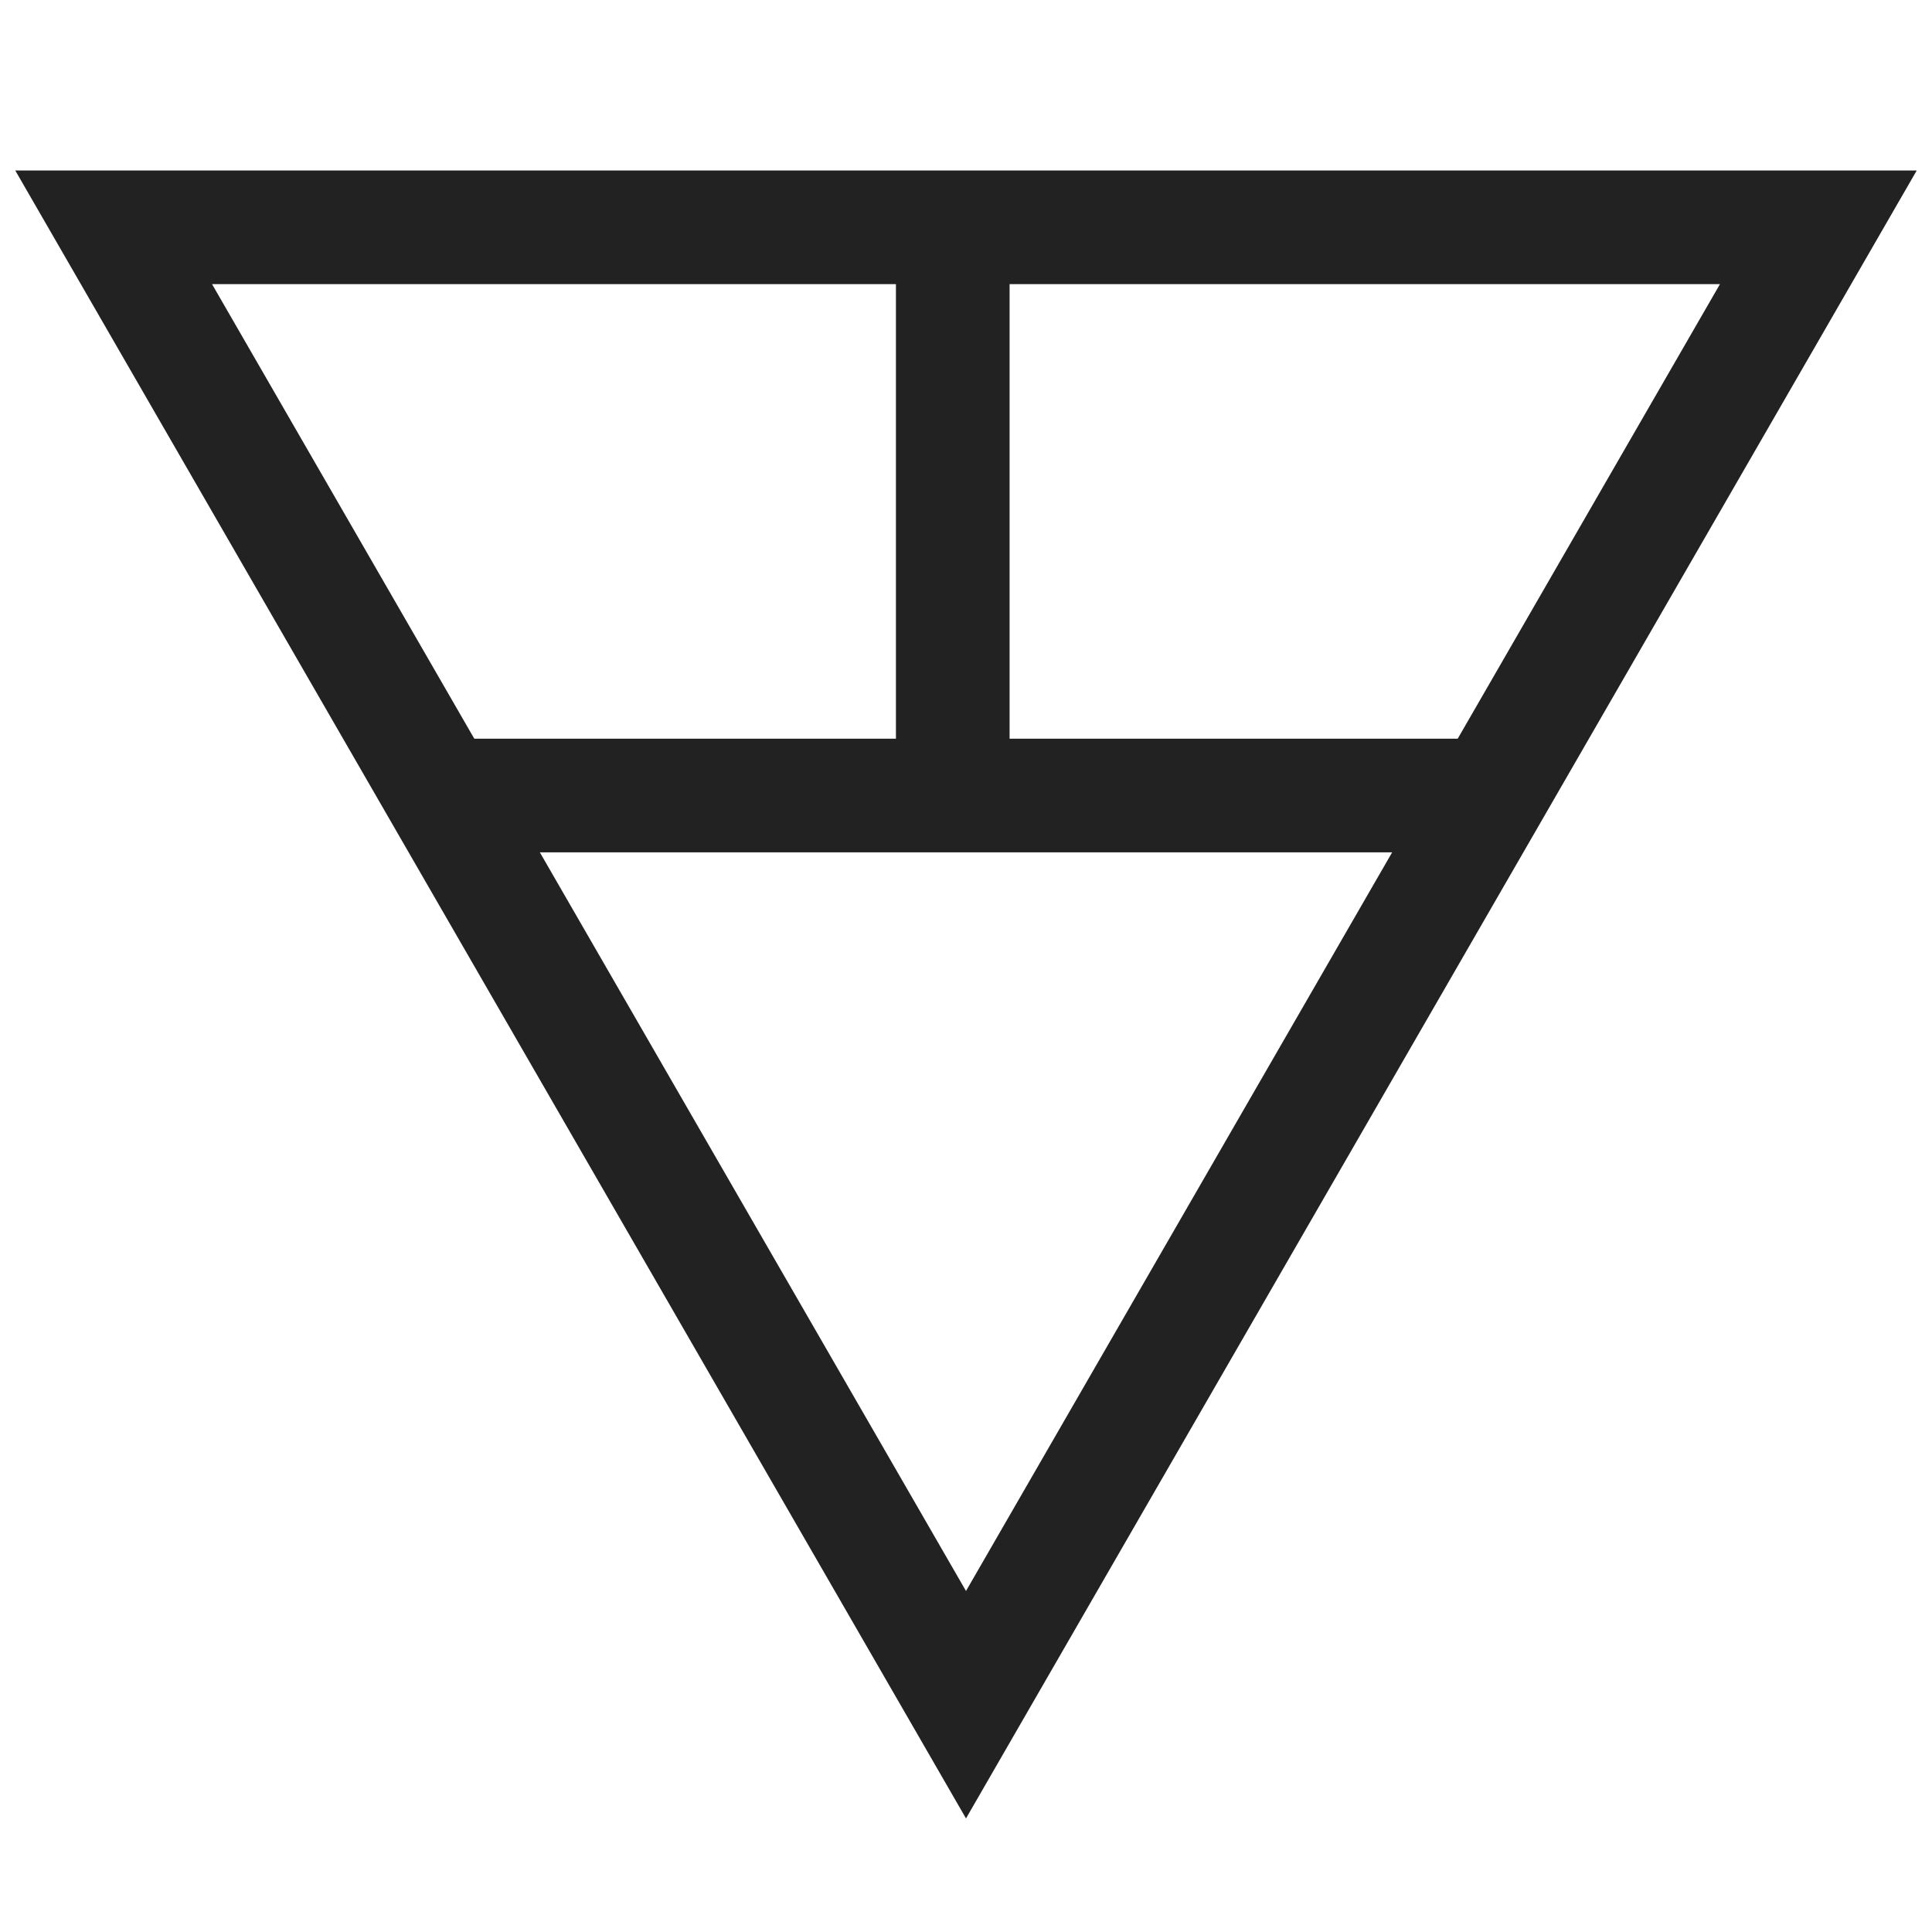 <svg width="34px" height="34px" viewBox="0 0 34 34" version="1.1" xmlns="http://www.w3.org/2000/svg" xmlns:xlink="http://www.w3.org/1999/xlink" xmlns:sketch="http://www.bohemiancoding.com/sketch/ns">
    <g id="Page-1" stroke="none" stroke-width="1" fill="none" fill-rule="evenodd">
        <g id="Create" transform="translate(2, 4) rotate(180, 15, 13)" stroke="#222222" stroke-width="2">
            <polygon id="Triangle-1" points="15 0 30 26 0 26 "></polygon>
            <path d="M23.445,16 L6.629,16" id="Line" stroke-linecap="square"></path>
            <path d="M15.233,16.29 L15.233,25.004" id="Line" stroke-linecap="square"></path>
        </g>
    </g>
</svg>
